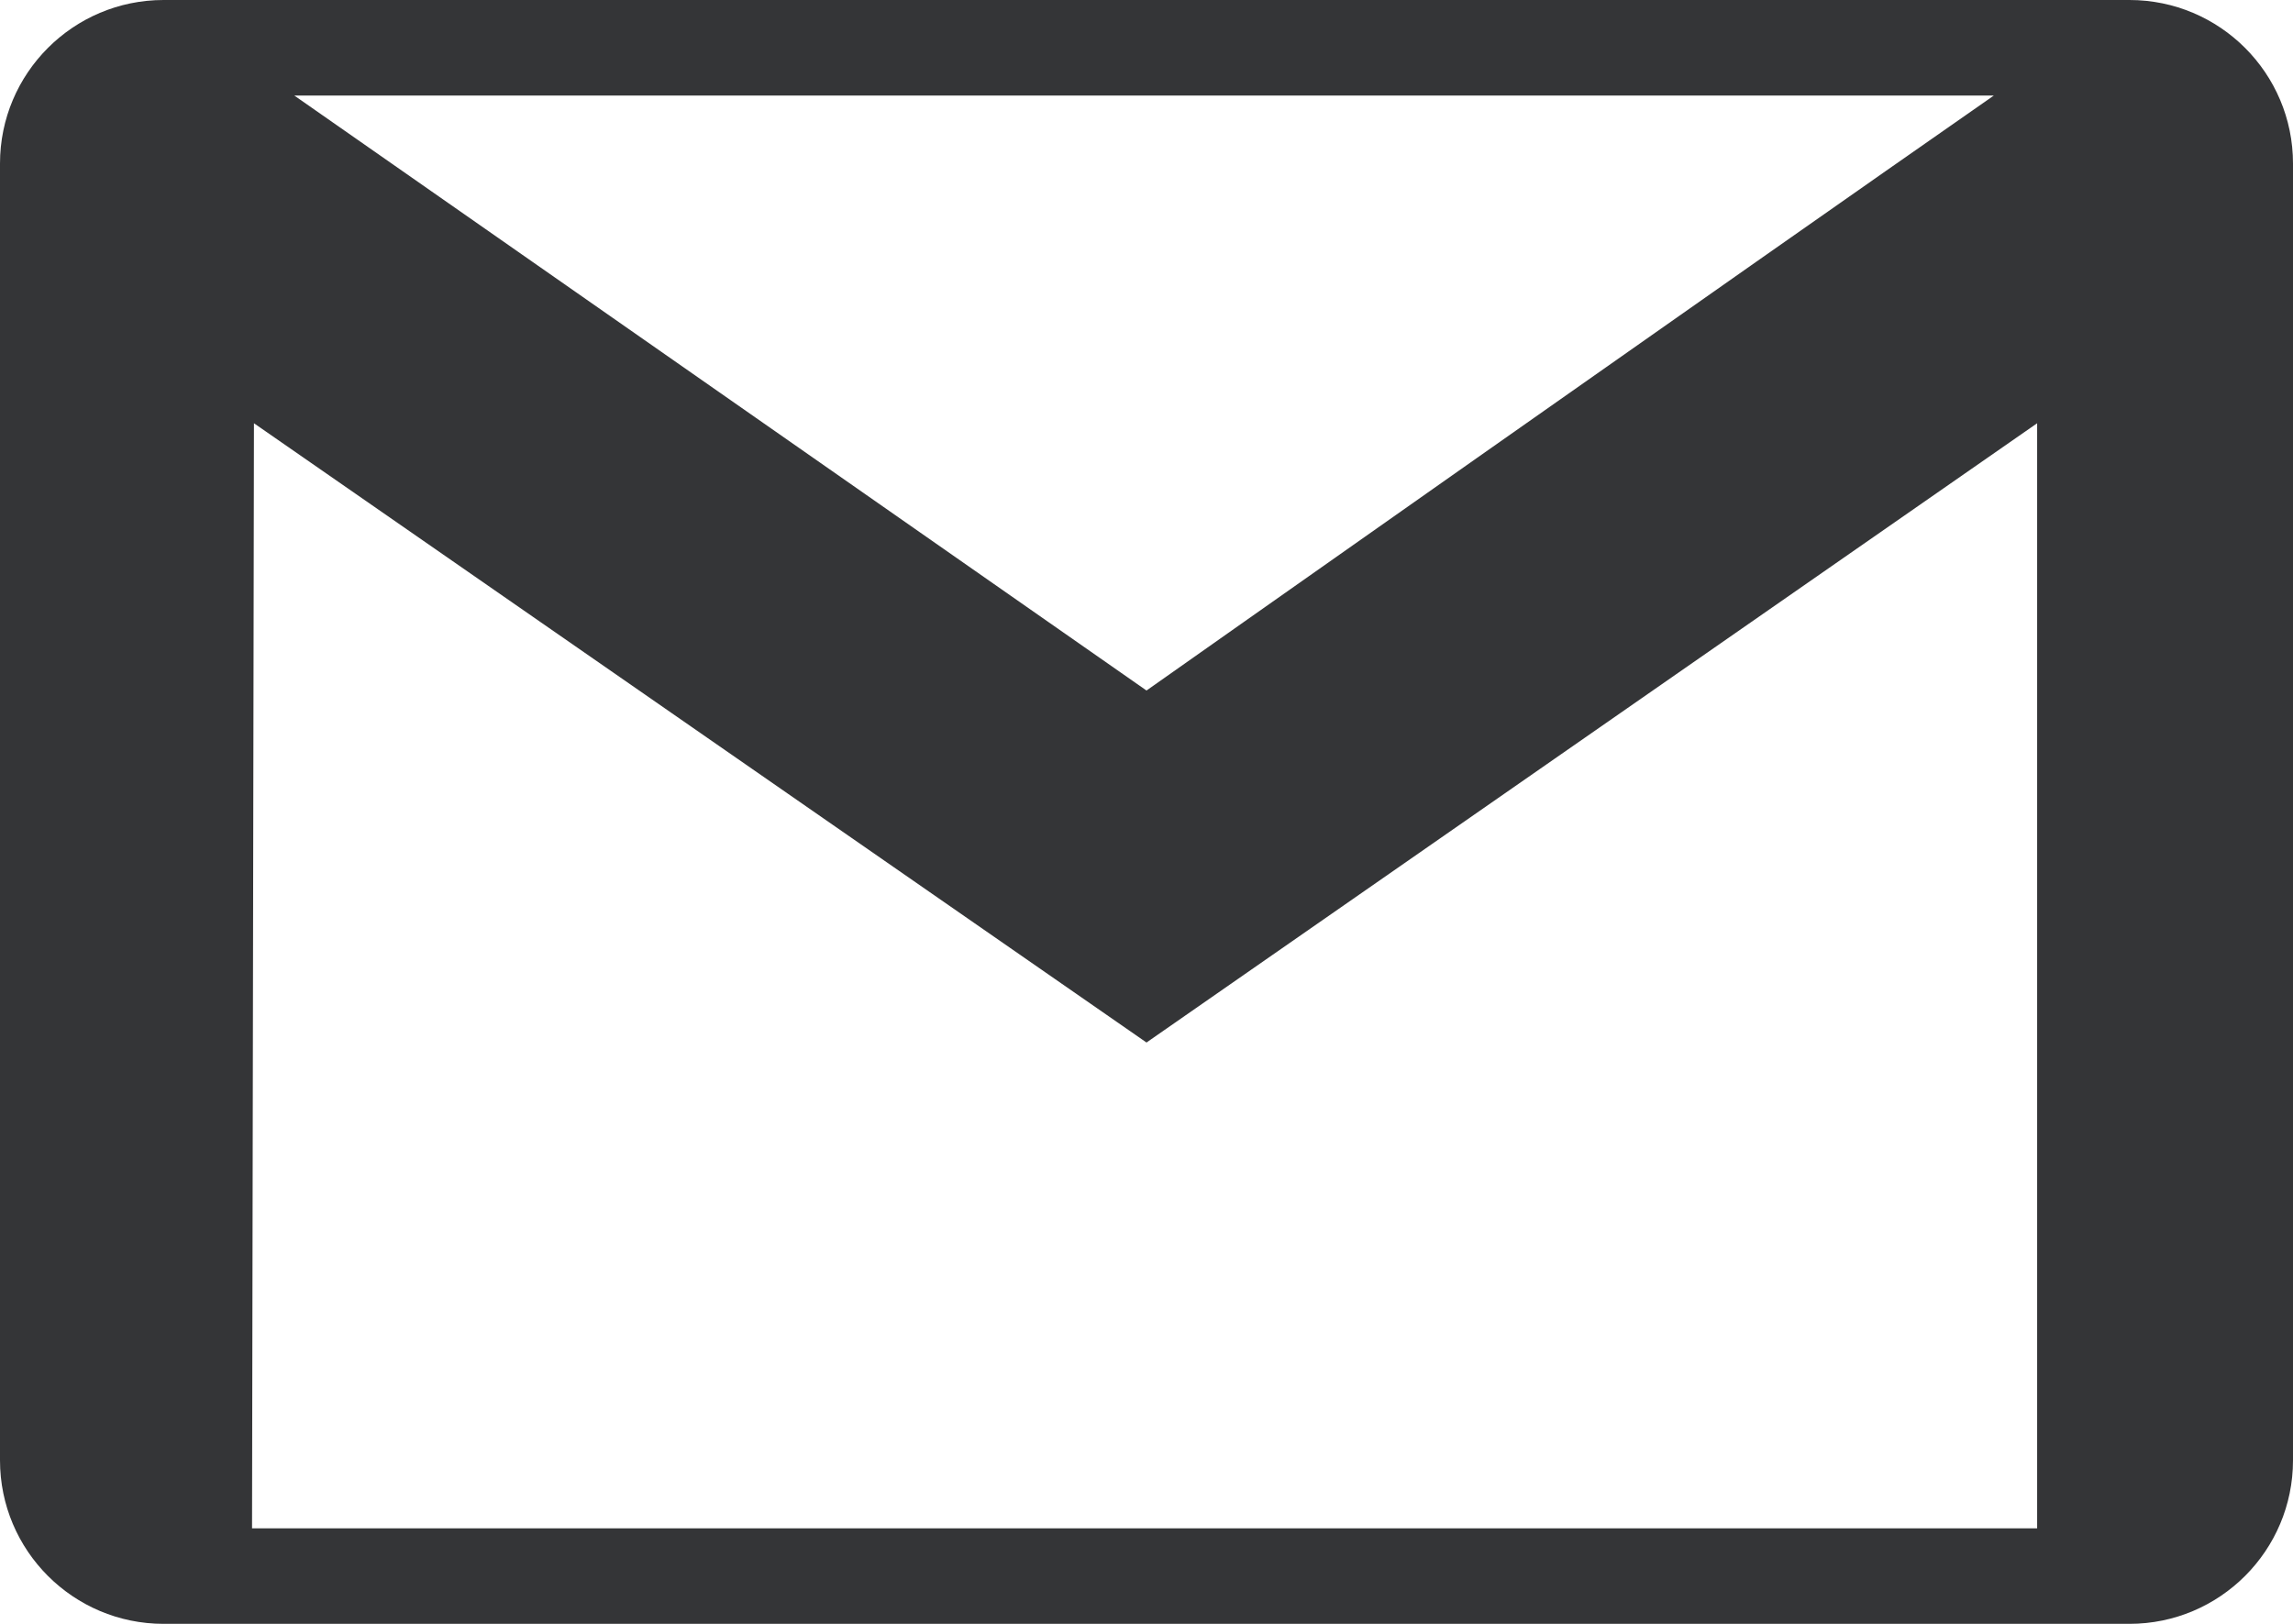 <svg width="24" height="17" viewBox="0 0 24 17" fill="none" xmlns="http://www.w3.org/2000/svg">
<path fill-rule="evenodd" clip-rule="evenodd" d="M22.288 17H1.712C0.767 17 0 16.233 0 15.288V1.712C0 0.767 0.767 0 1.712 0H22.288C23.233 0 24 0.767 24 1.712V15.288C24 16.233 23.233 17 22.288 17ZM12 10.914L2.658 4.431L2.638 16H21.322V4.431L12 10.914ZM20.869 1H3.08L12 7.229C12 7.229 18.252 2.823 20.869 1Z" fill="#343537"/>
</svg>
